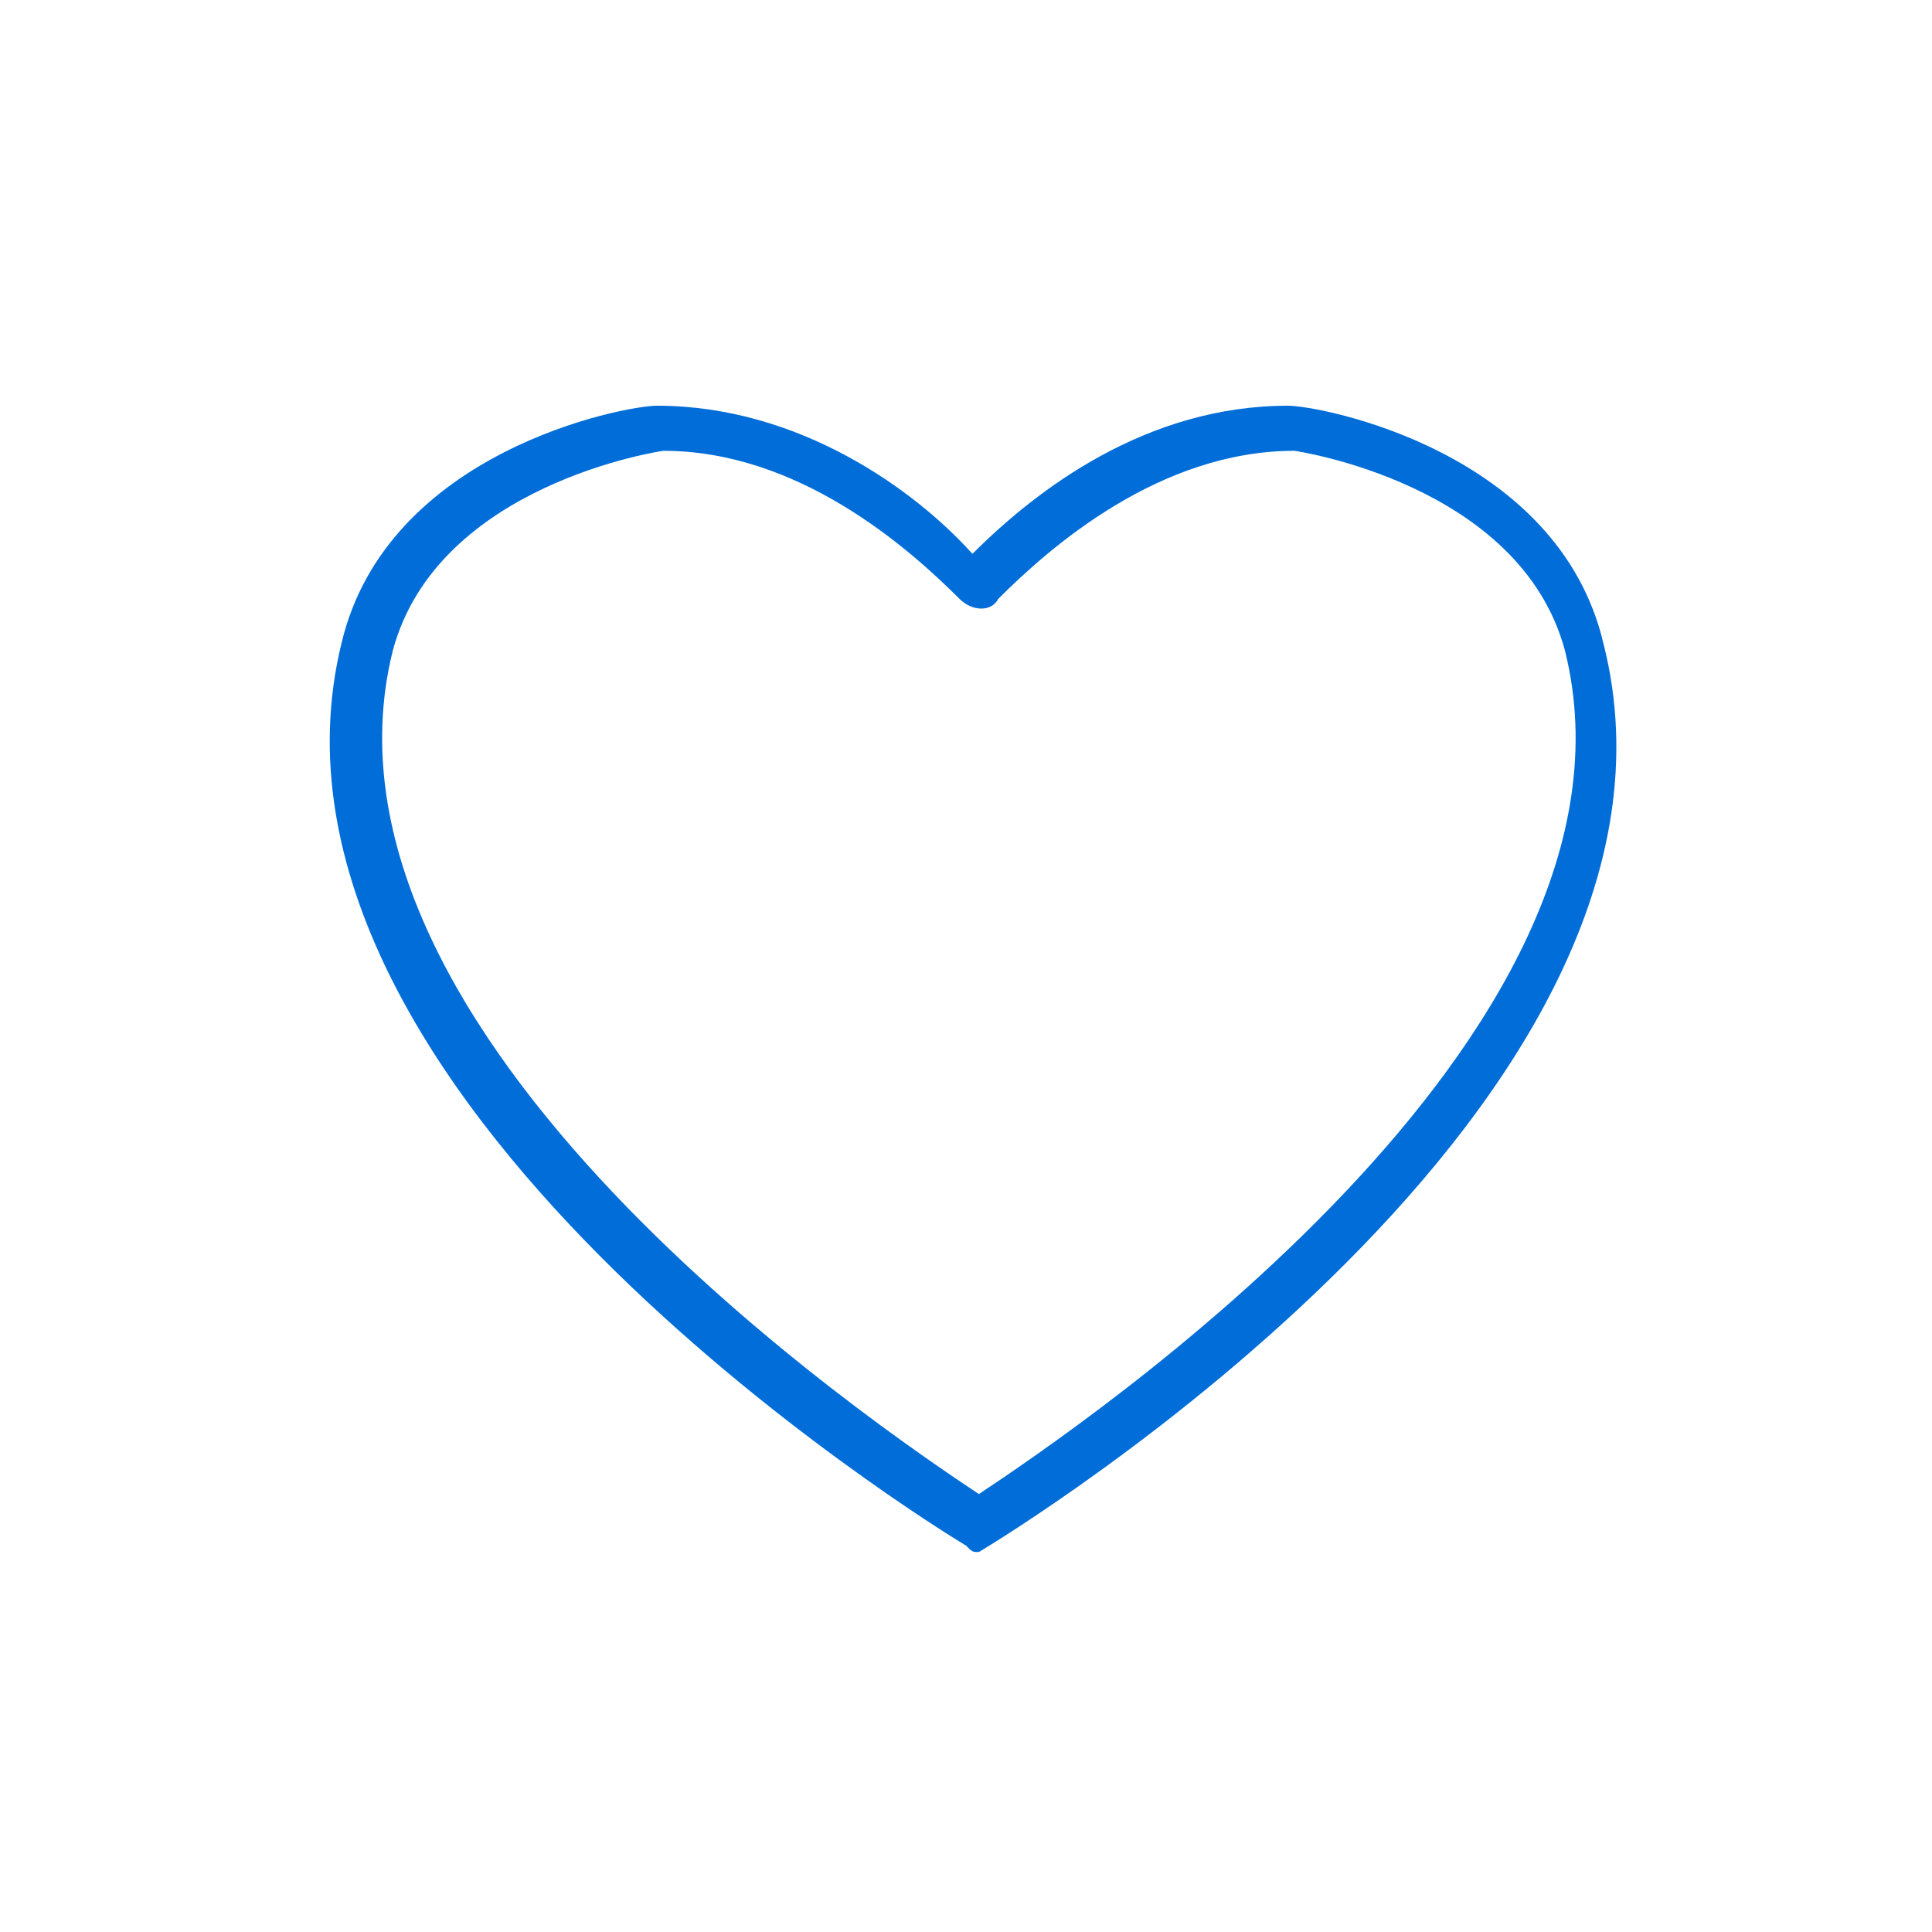<?xml version="1.0" encoding="utf-8"?>
<!-- Generator: Adobe Illustrator 24.3.0, SVG Export Plug-In . SVG Version: 6.00 Build 0)  -->
<svg version="1.1" id="Capa_1" xmlns="http://www.w3.org/2000/svg" xmlns:xlink="http://www.w3.org/1999/xlink" x="0px" y="0px"
	 viewBox="0 0 30 30" style="enable-background:new 0 0 30 30;" xml:space="preserve">
<style type="text/css">
	.st0{fill:#006dd9;}
</style>
<path class="st0" d="M15.2,24.1c-0.1,0-0.1,0-0.2-0.1C14.5,23.7,3.6,17,5.3,10c0.7-3,4.4-3.7,4.9-3.7c2.2,0,4,1.3,4.9,2.3
	c1-1,2.7-2.3,4.9-2.3c0.5,0,4.2,0.7,4.9,3.7c1.8,7.1-9.2,13.8-9.7,14.1C15.3,24.1,15.3,24.1,15.2,24.1z M10.3,7c0,0-3.5,0.5-4.2,3.1
	c-1.5,6,7.6,12.1,9.1,13.1c1.5-1,10.6-7.1,9.1-13.1l0,0C23.6,7.5,20.1,7,20.1,7c-2.1,0-3.8,1.5-4.6,2.3c-0.1,0.2-0.4,0.2-0.6,0
	C14.1,8.5,12.4,7,10.3,7z"/>
</svg>
